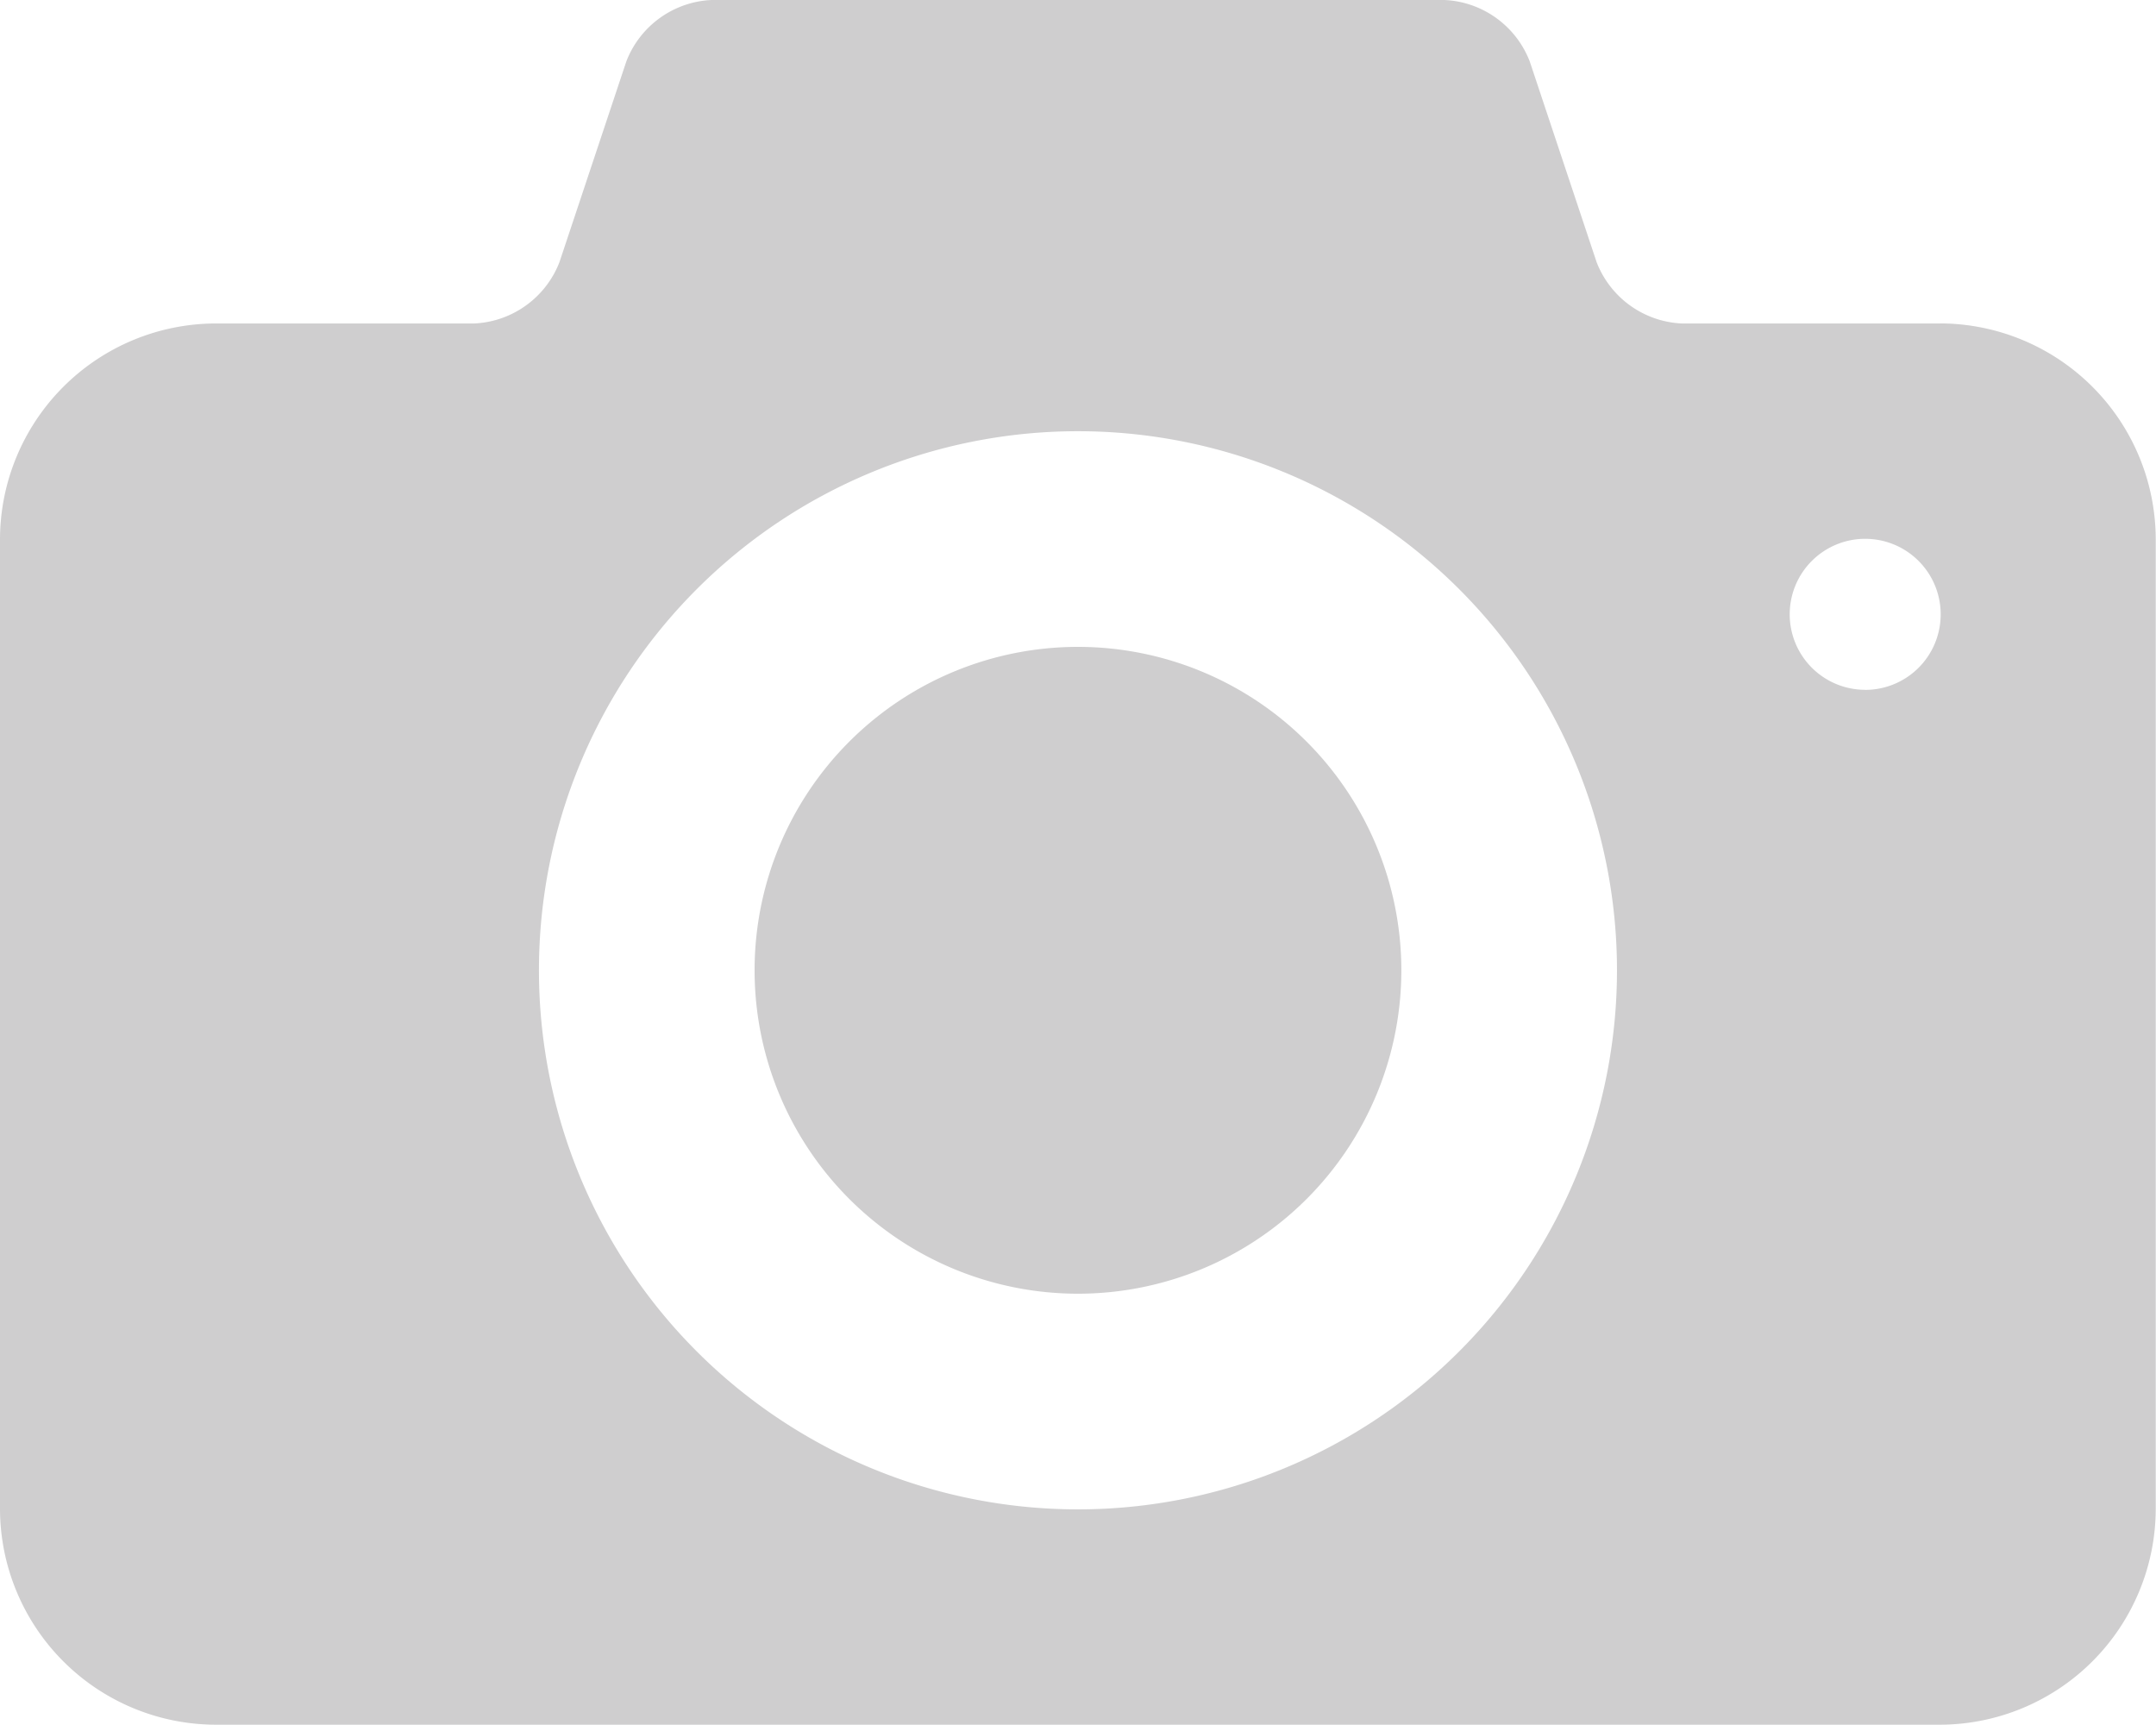 <svg xmlns="http://www.w3.org/2000/svg" viewBox="5275.979 -435.817 32.043 25.634">
  <defs>
    <style>
      .cls-1 {
        opacity: 0.193;
      }

      .cls-2 {
        fill: #030104;
      }
    </style>
  </defs>
  <g id="flaticon1521633151-svg" class="cls-1" transform="translate(5275.979 -445.817)">
    <g id="Group_1150" data-name="Group 1150" transform="translate(0 10)">
      <path id="Path_634" data-name="Path 634" class="cls-2" d="M16.021,19.613a4.806,4.806,0,1,0,4.806,4.806A4.807,4.807,0,0,0,16.021,19.613Zm12.817-4.806H24.994a1.427,1.427,0,0,1-1.265-.912l-.994-2.983A1.428,1.428,0,0,0,21.469,10H10.574a1.427,1.427,0,0,0-1.265.912l-.994,2.983a1.428,1.428,0,0,1-1.265.912H3.2a3.214,3.214,0,0,0-3.2,3.2V32.43a3.214,3.214,0,0,0,3.2,3.2H28.839a3.214,3.214,0,0,0,3.2-3.2V18.011A3.214,3.214,0,0,0,28.839,14.806ZM16.021,32.43a8.011,8.011,0,1,1,8.011-8.011A8.011,8.011,0,0,1,16.021,32.43Zm11.7-12.179a1.122,1.122,0,1,1,1.122-1.122A1.122,1.122,0,0,1,27.717,20.252Z" transform="translate(0 -10)"/>
    </g>
  </g>
</svg>
